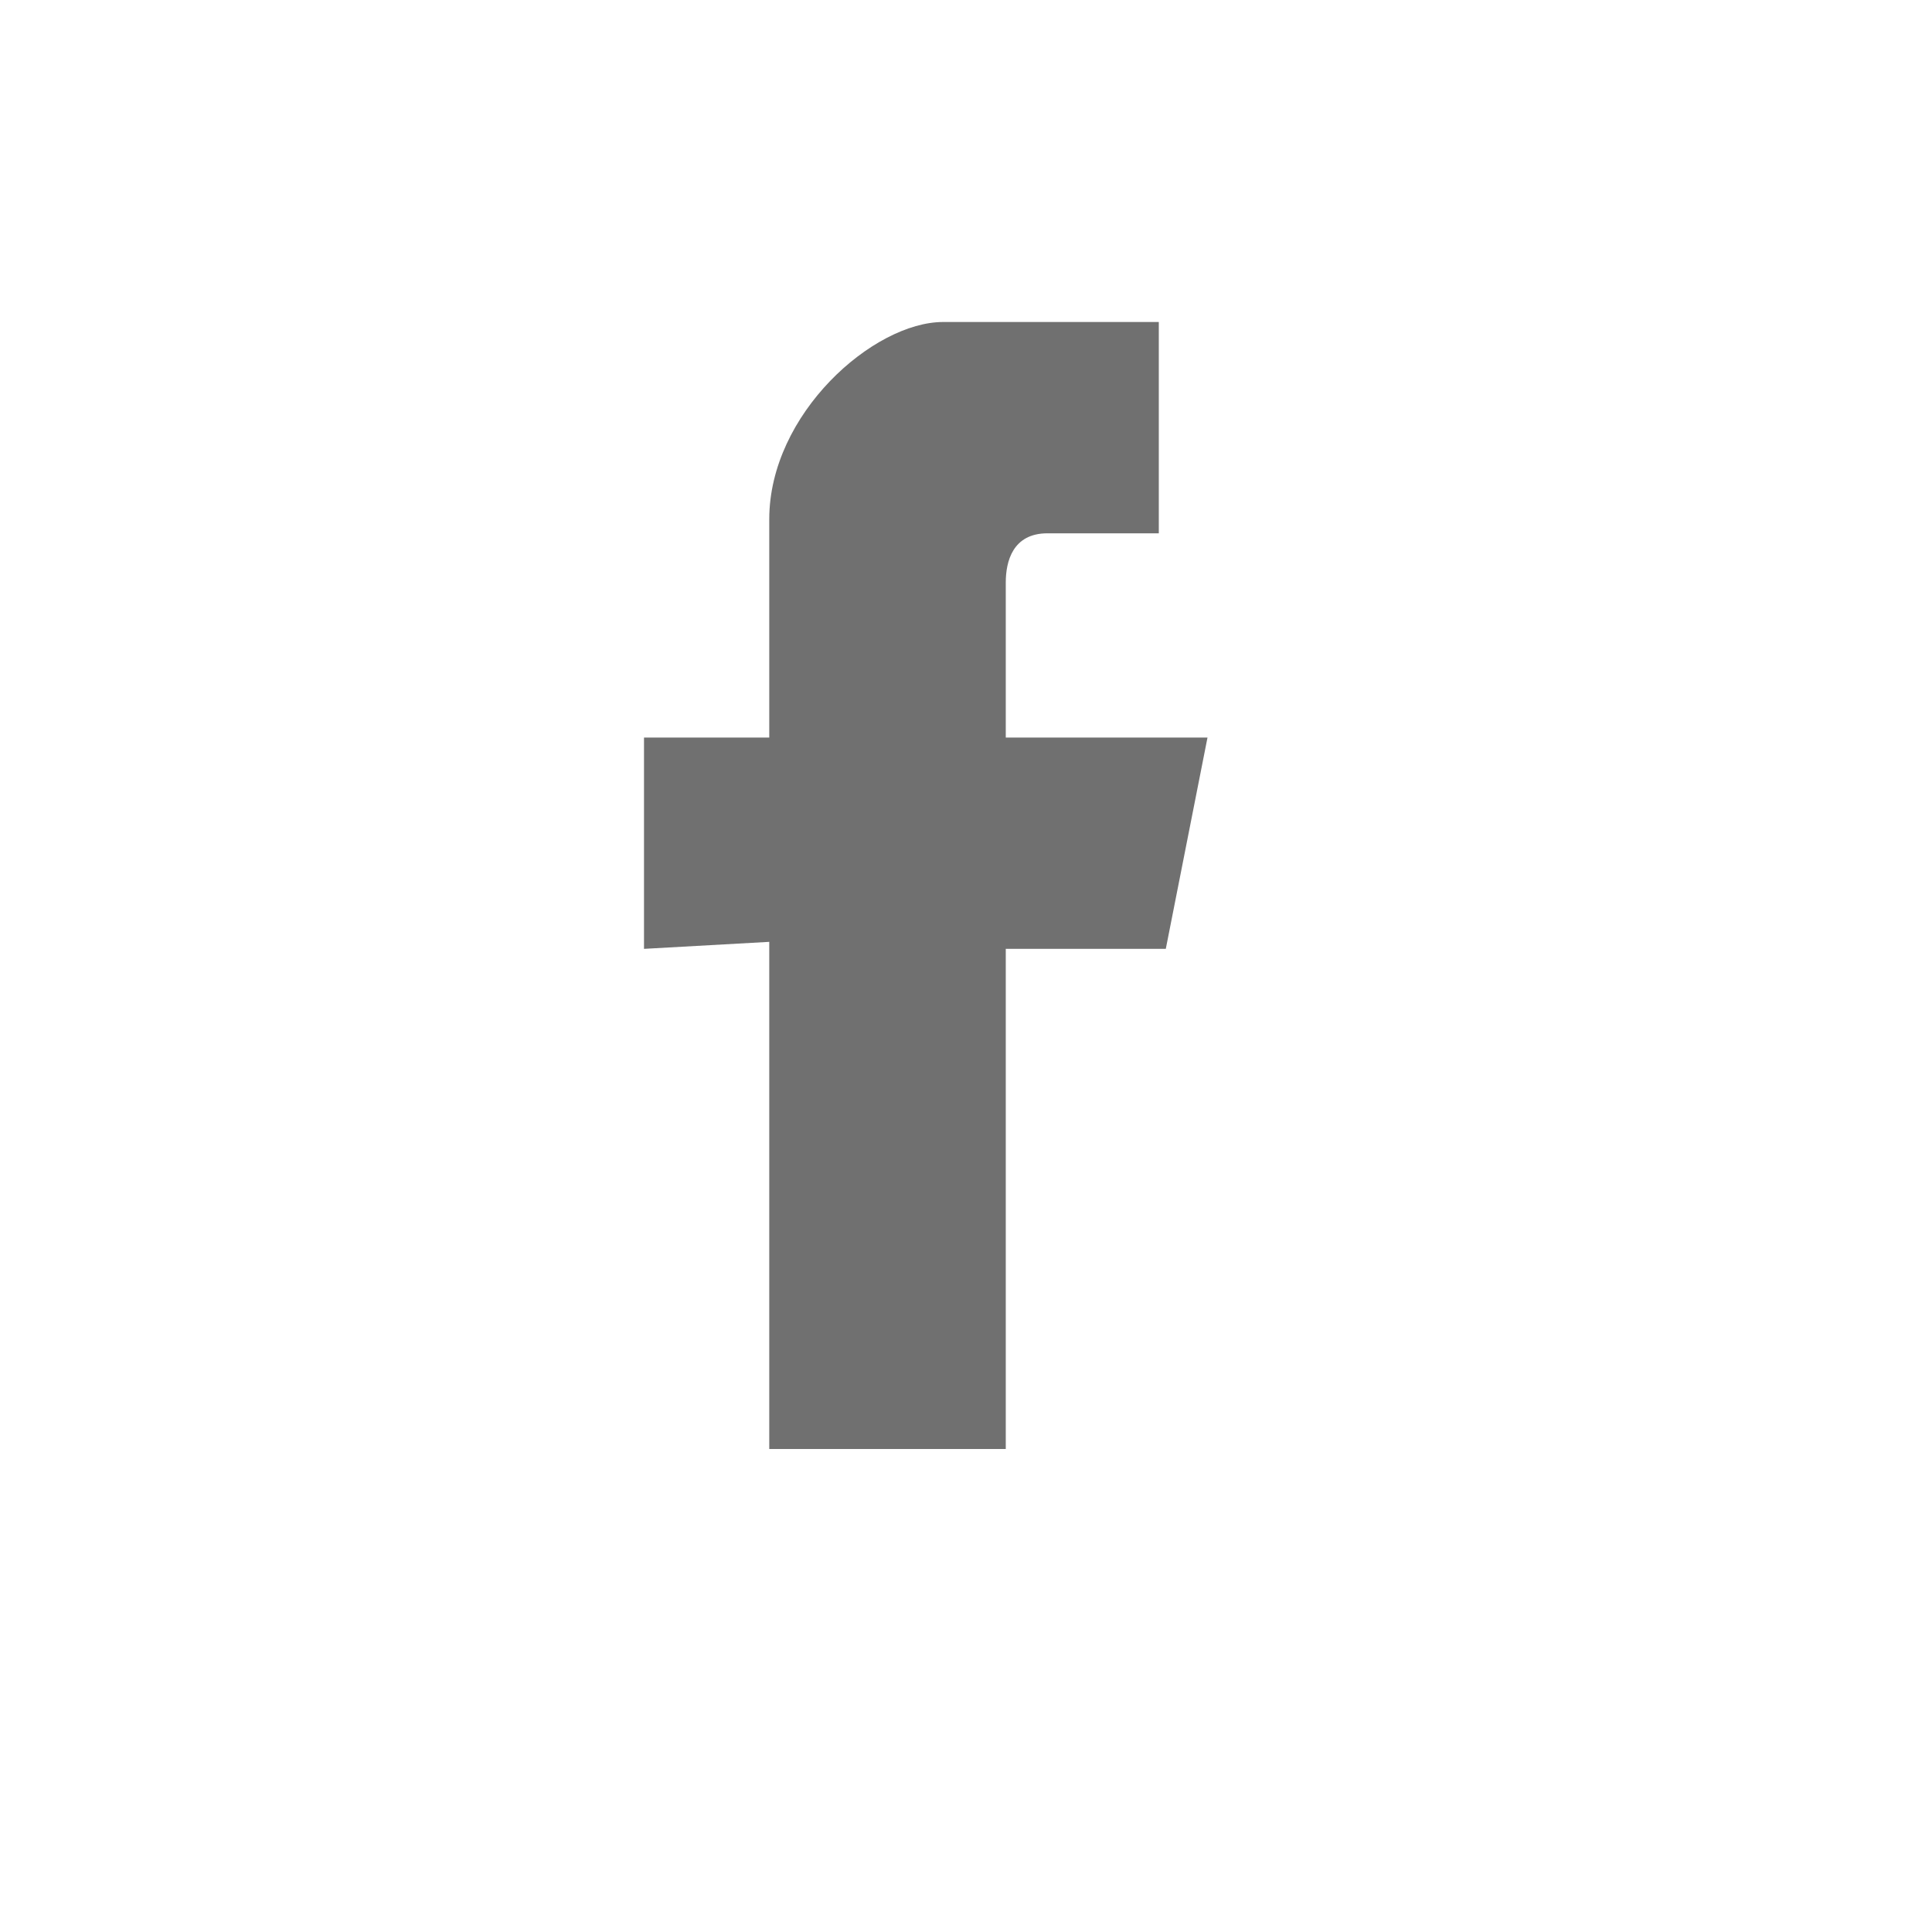 <svg width="24" height="24" viewBox="0 0 24 24" fill="none" xmlns="http://www.w3.org/2000/svg">
<path fill-rule="evenodd" clip-rule="evenodd" d="M9.556 11.7V18H12.494V11.787H14.482L15 9.162H12.494C12.494 9.162 12.494 7.938 12.494 7.237C12.494 6.975 12.58 6.625 13.012 6.625C13.617 6.625 14.395 6.625 14.395 6.625V4C14.395 4 13.099 4 11.716 4C10.852 4 9.556 5.138 9.556 6.45C9.556 7.763 9.556 9.162 9.556 9.162H8V11.787L9.556 11.7Z" fill="#707070"/>
</svg>
